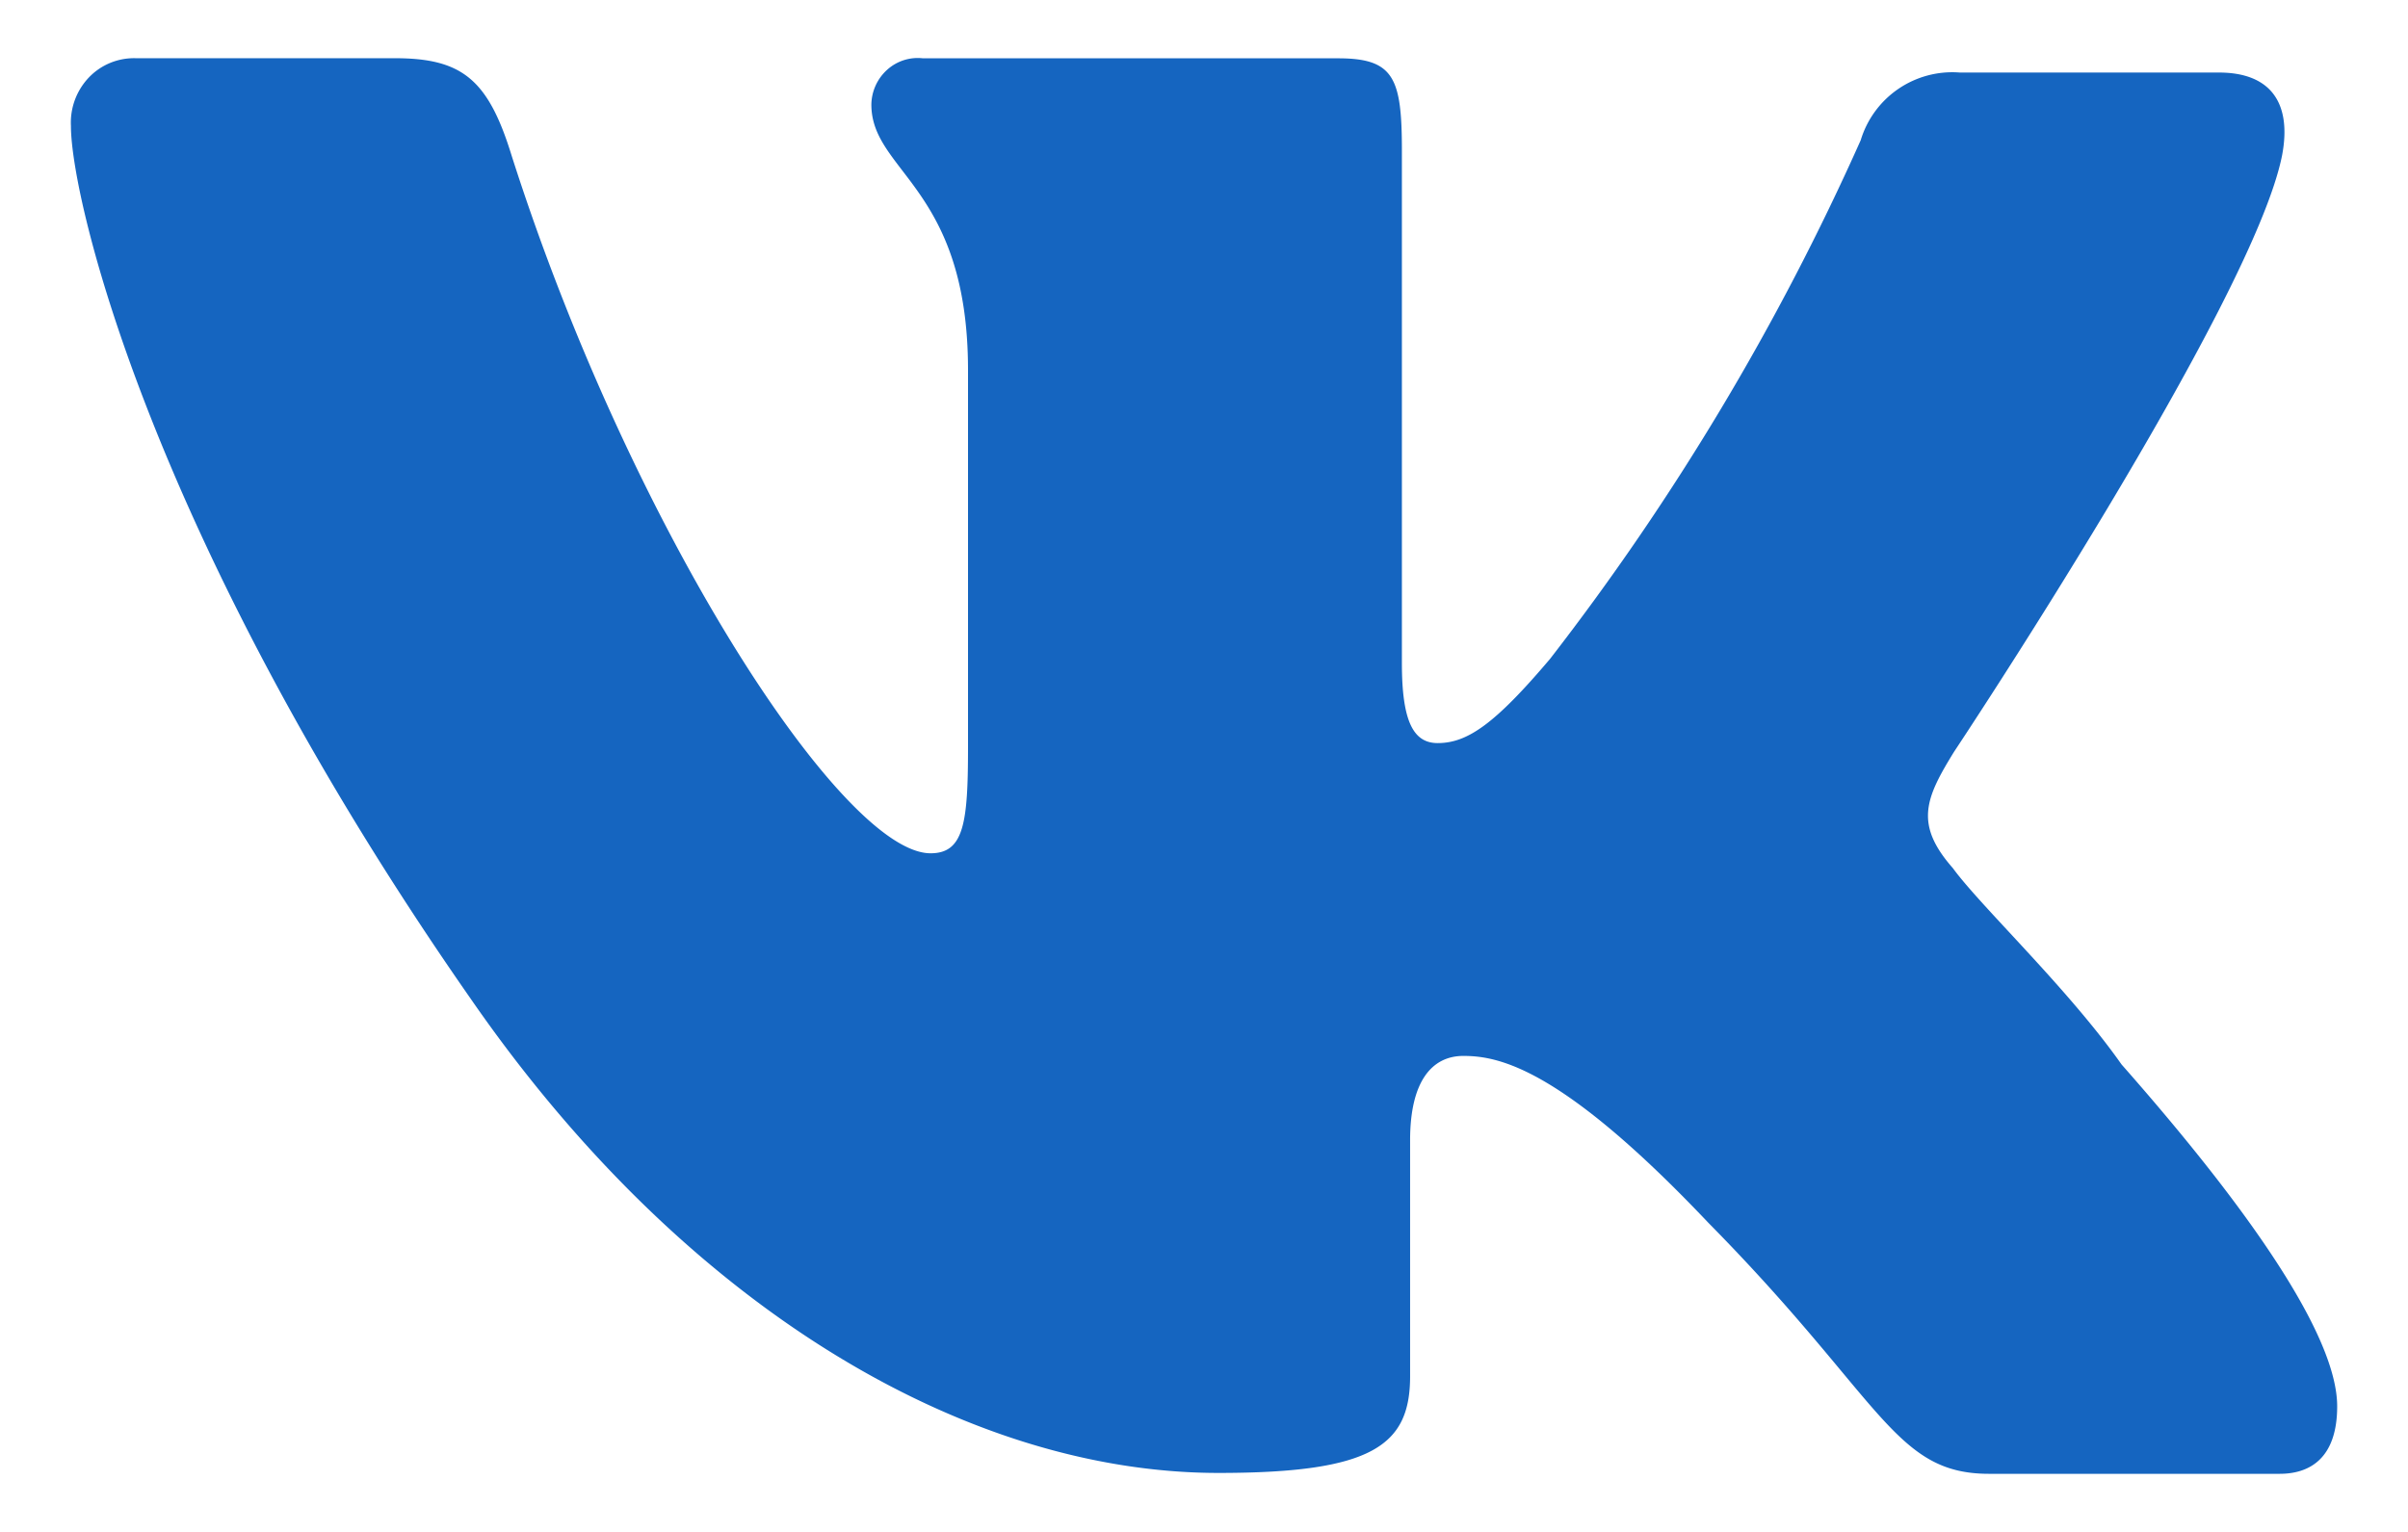 <svg xmlns="http://www.w3.org/2000/svg" width="22" height="14" viewBox="0 0 22 14"><path fill="#1565c0" d="M17.853 6.87s2.732-4.106 2.997-5.452c.09-.478-.106-.755-.577-.755h-2.367a.874.874 0 0 0-.906.618 23.112 23.112 0 0 1-2.838 4.74c-.502.593-.754.77-1.027.77-.22 0-.327-.194-.327-.73V1.377c0-.66-.07-.844-.58-.844H8.433a.416.416 0 0 0-.327.104.436.436 0 0 0-.145.319c0 .617.883.755.883 2.426v3.45c0 .69-.038.966-.342.966-.81 0-2.747-2.987-3.828-6.377C4.46.727 4.223.532 3.607.532H1.24a.57.57 0 0 0-.428.176.598.598 0 0 0-.164.442c0 .676.737 3.798 3.652 7.977 1.948 2.817 4.52 4.334 6.833 4.334 1.408 0 1.75-.252 1.75-.884V10.42c0-.536.198-.77.487-.77.327 0 .9.113 2.238 1.525 1.59 1.612 1.694 2.294 2.564 2.294h2.656c.27 0 .525-.137.525-.617 0-.633-.776-1.77-1.97-3.124-.488-.694-1.287-1.445-1.541-1.794-.355-.403-.25-.641.011-1.064z"/></svg>